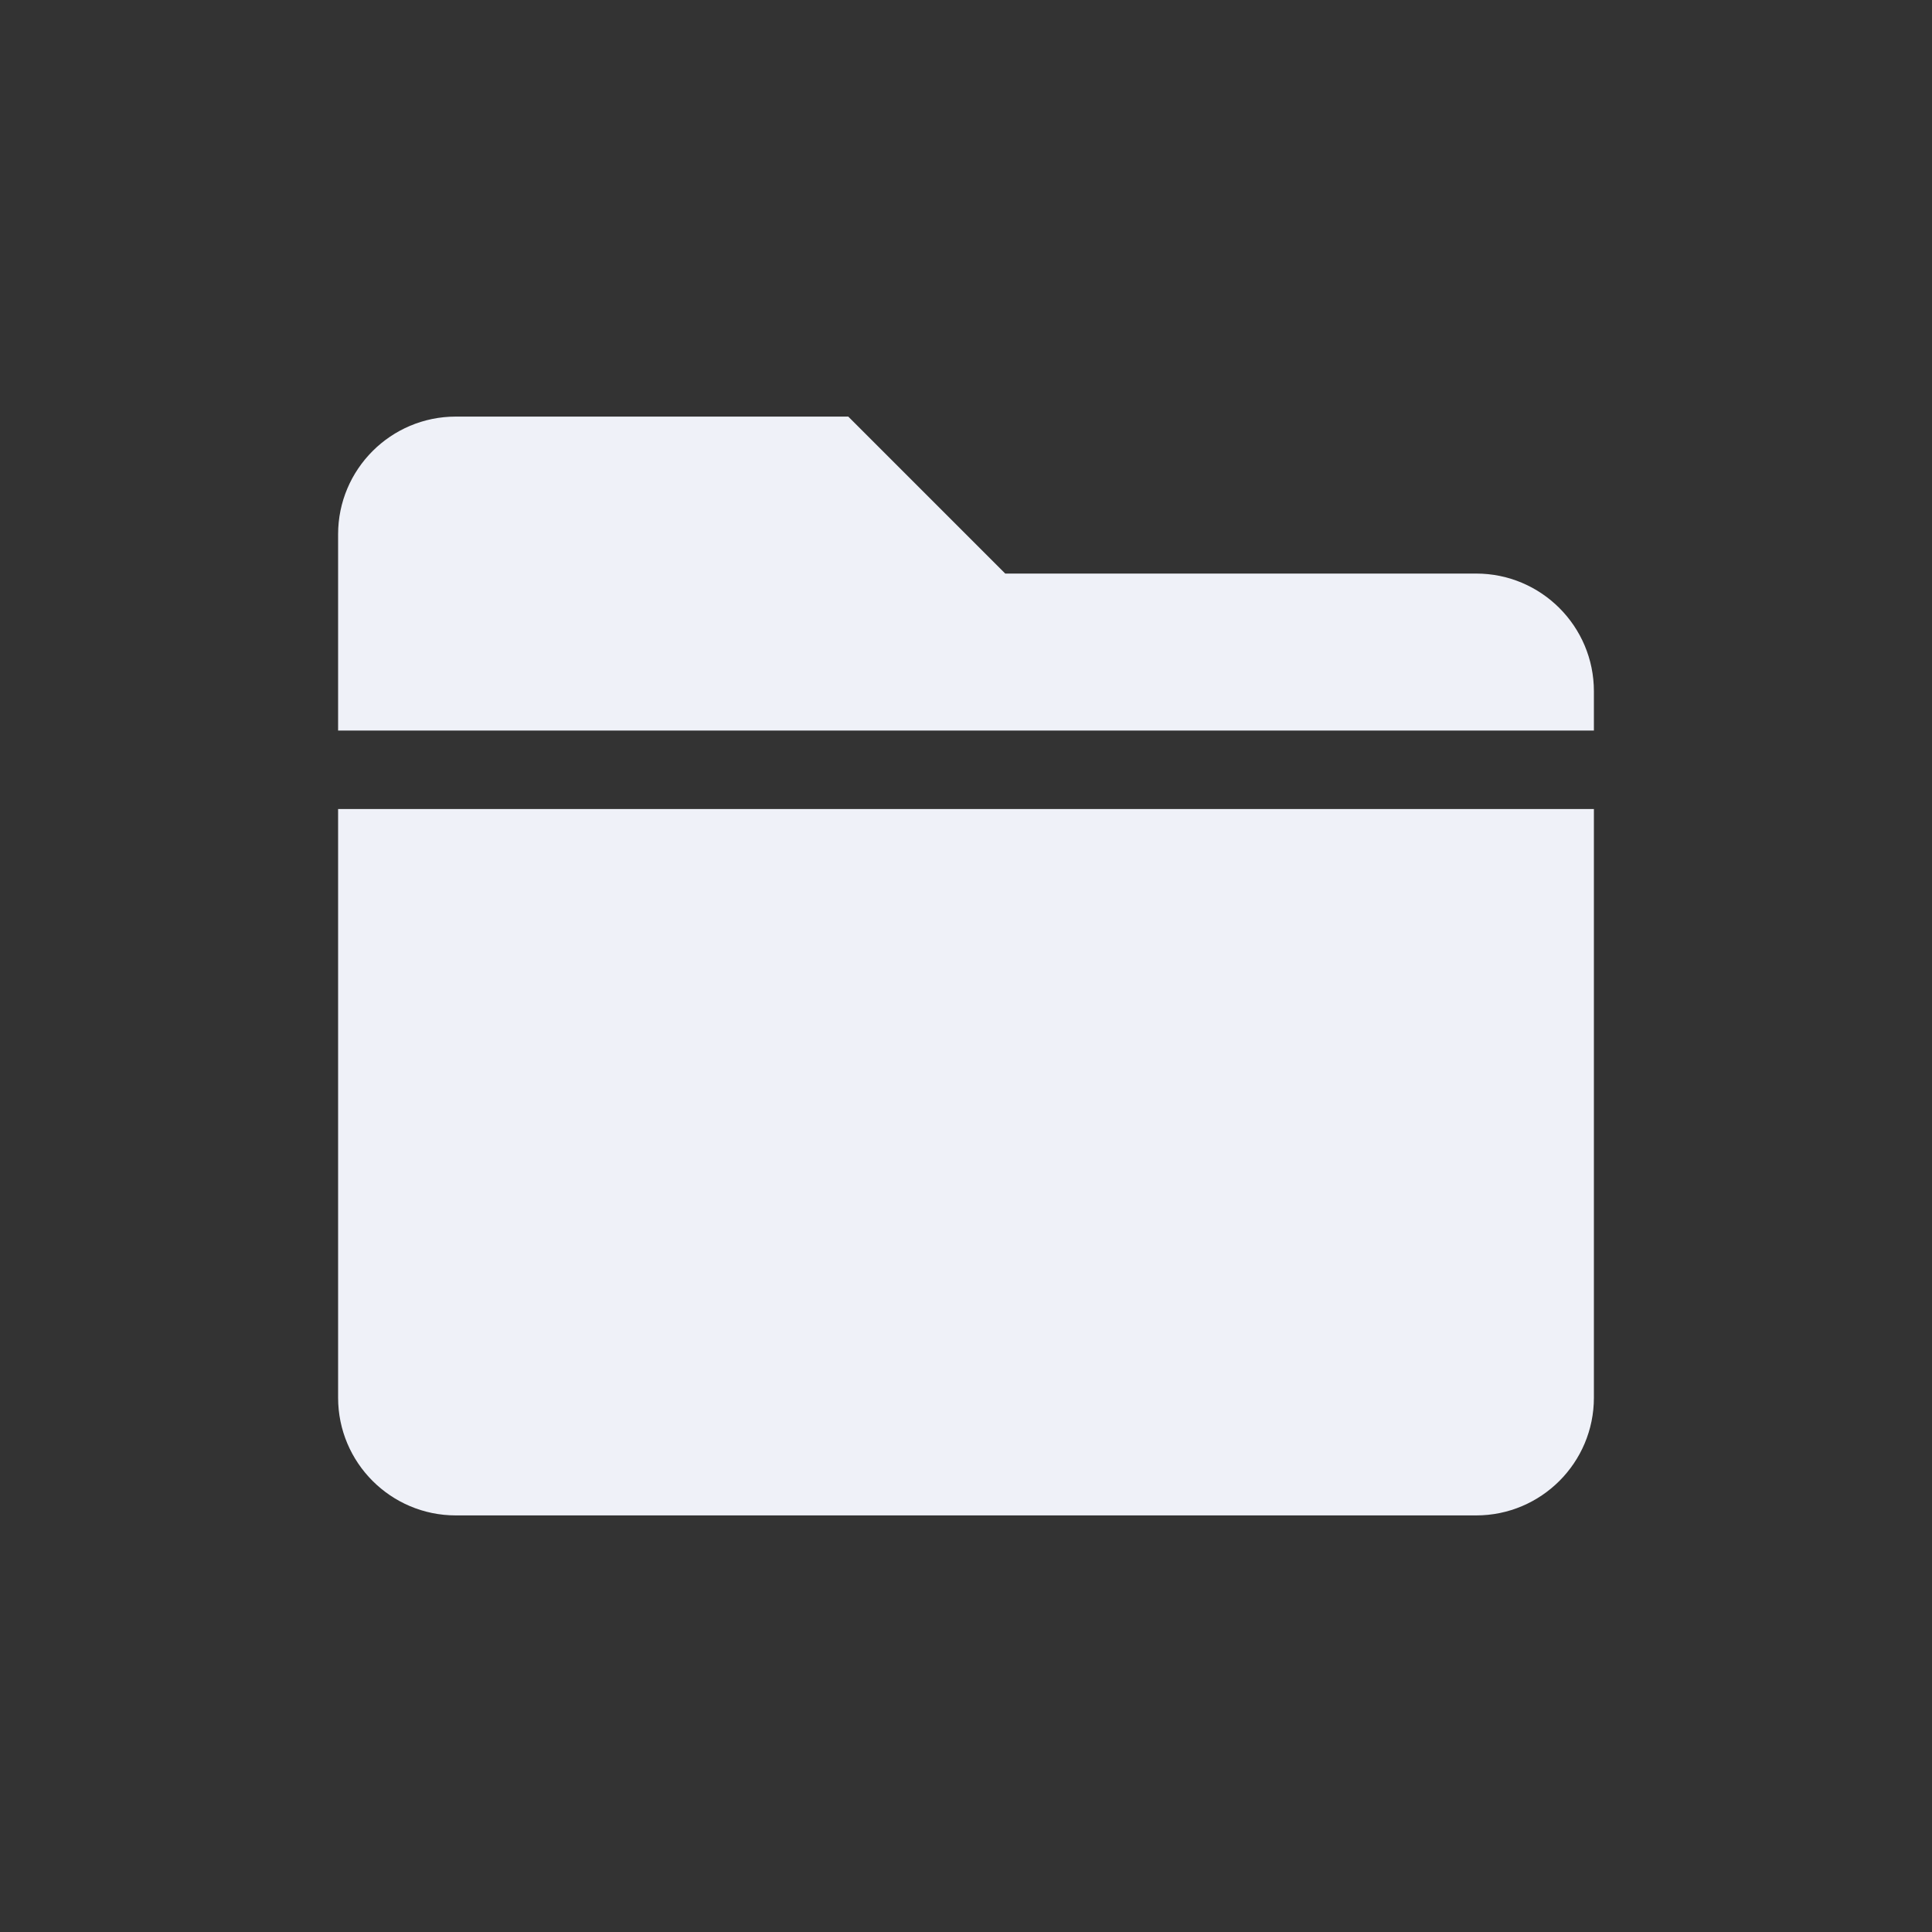 <?xml version="1.0" encoding="UTF-8" standalone="no"?>
<svg
   viewBox="0 0 512 512"
   version="1.1"
   id="svg1840"
   sodipodi:docname="folder.svg"
   inkscape:version="1.2.1 (9c6d41e410, 2022-07-14, custom)"
   xmlns:inkscape="http://www.inkscape.org/namespaces/inkscape"
   xmlns:sodipodi="http://sodipodi.sourceforge.net/DTD/sodipodi-0.dtd"
   xmlns="http://www.w3.org/2000/svg"
   xmlns:svg="http://www.w3.org/2000/svg">
  <rect x="0" y="0" width="512" height="512" fill="#333333" stroke="none"/>
  <defs
     id="defs1844" />
  <sodipodi:namedview
     id="namedview1842"
     pagecolor="#ffffff"
     bordercolor="#000000"
     borderopacity="0.25"
     inkscape:showpageshadow="2"
     inkscape:pageopacity="0.0"
     inkscape:pagecheckerboard="0"
     inkscape:deskcolor="#d1d1d1"
     showgrid="false"
     inkscape:zoom="0.4609375"
     inkscape:cx="256"
     inkscape:cy="256"
     inkscape:window-width="2532"
     inkscape:window-height="858"
     inkscape:window-x="6"
     inkscape:window-y="42"
     inkscape:window-maximized="1"
     inkscape:current-layer="svg1840" />
  <!--! Font Awesome Pro 6.0.0-alpha3 by @fontawesome - https://fontawesome.com License - https://fontawesome.com/license (Commercial License) -->
  <path
     d="M 391.2,152 H 266.4 l -41.6,-41.6 h -104 c -17.225,0 -31.2,13.975 -31.2,31.2 v 52 H 422.4 V 183.2 C 422.4,165.975 408.425,152 391.2,152 Z M 89.6,370.4 c 0,17.225 13.975,31.2 31.2,31.2 h 270.4 c 17.225,0 31.2,-13.975 31.2,-31.2 v -156 H 89.6 Z"
     id="path1838"
     style="stroke-width:0.65;fill:#eff1f8;fill-opacity:1" />
</svg>
